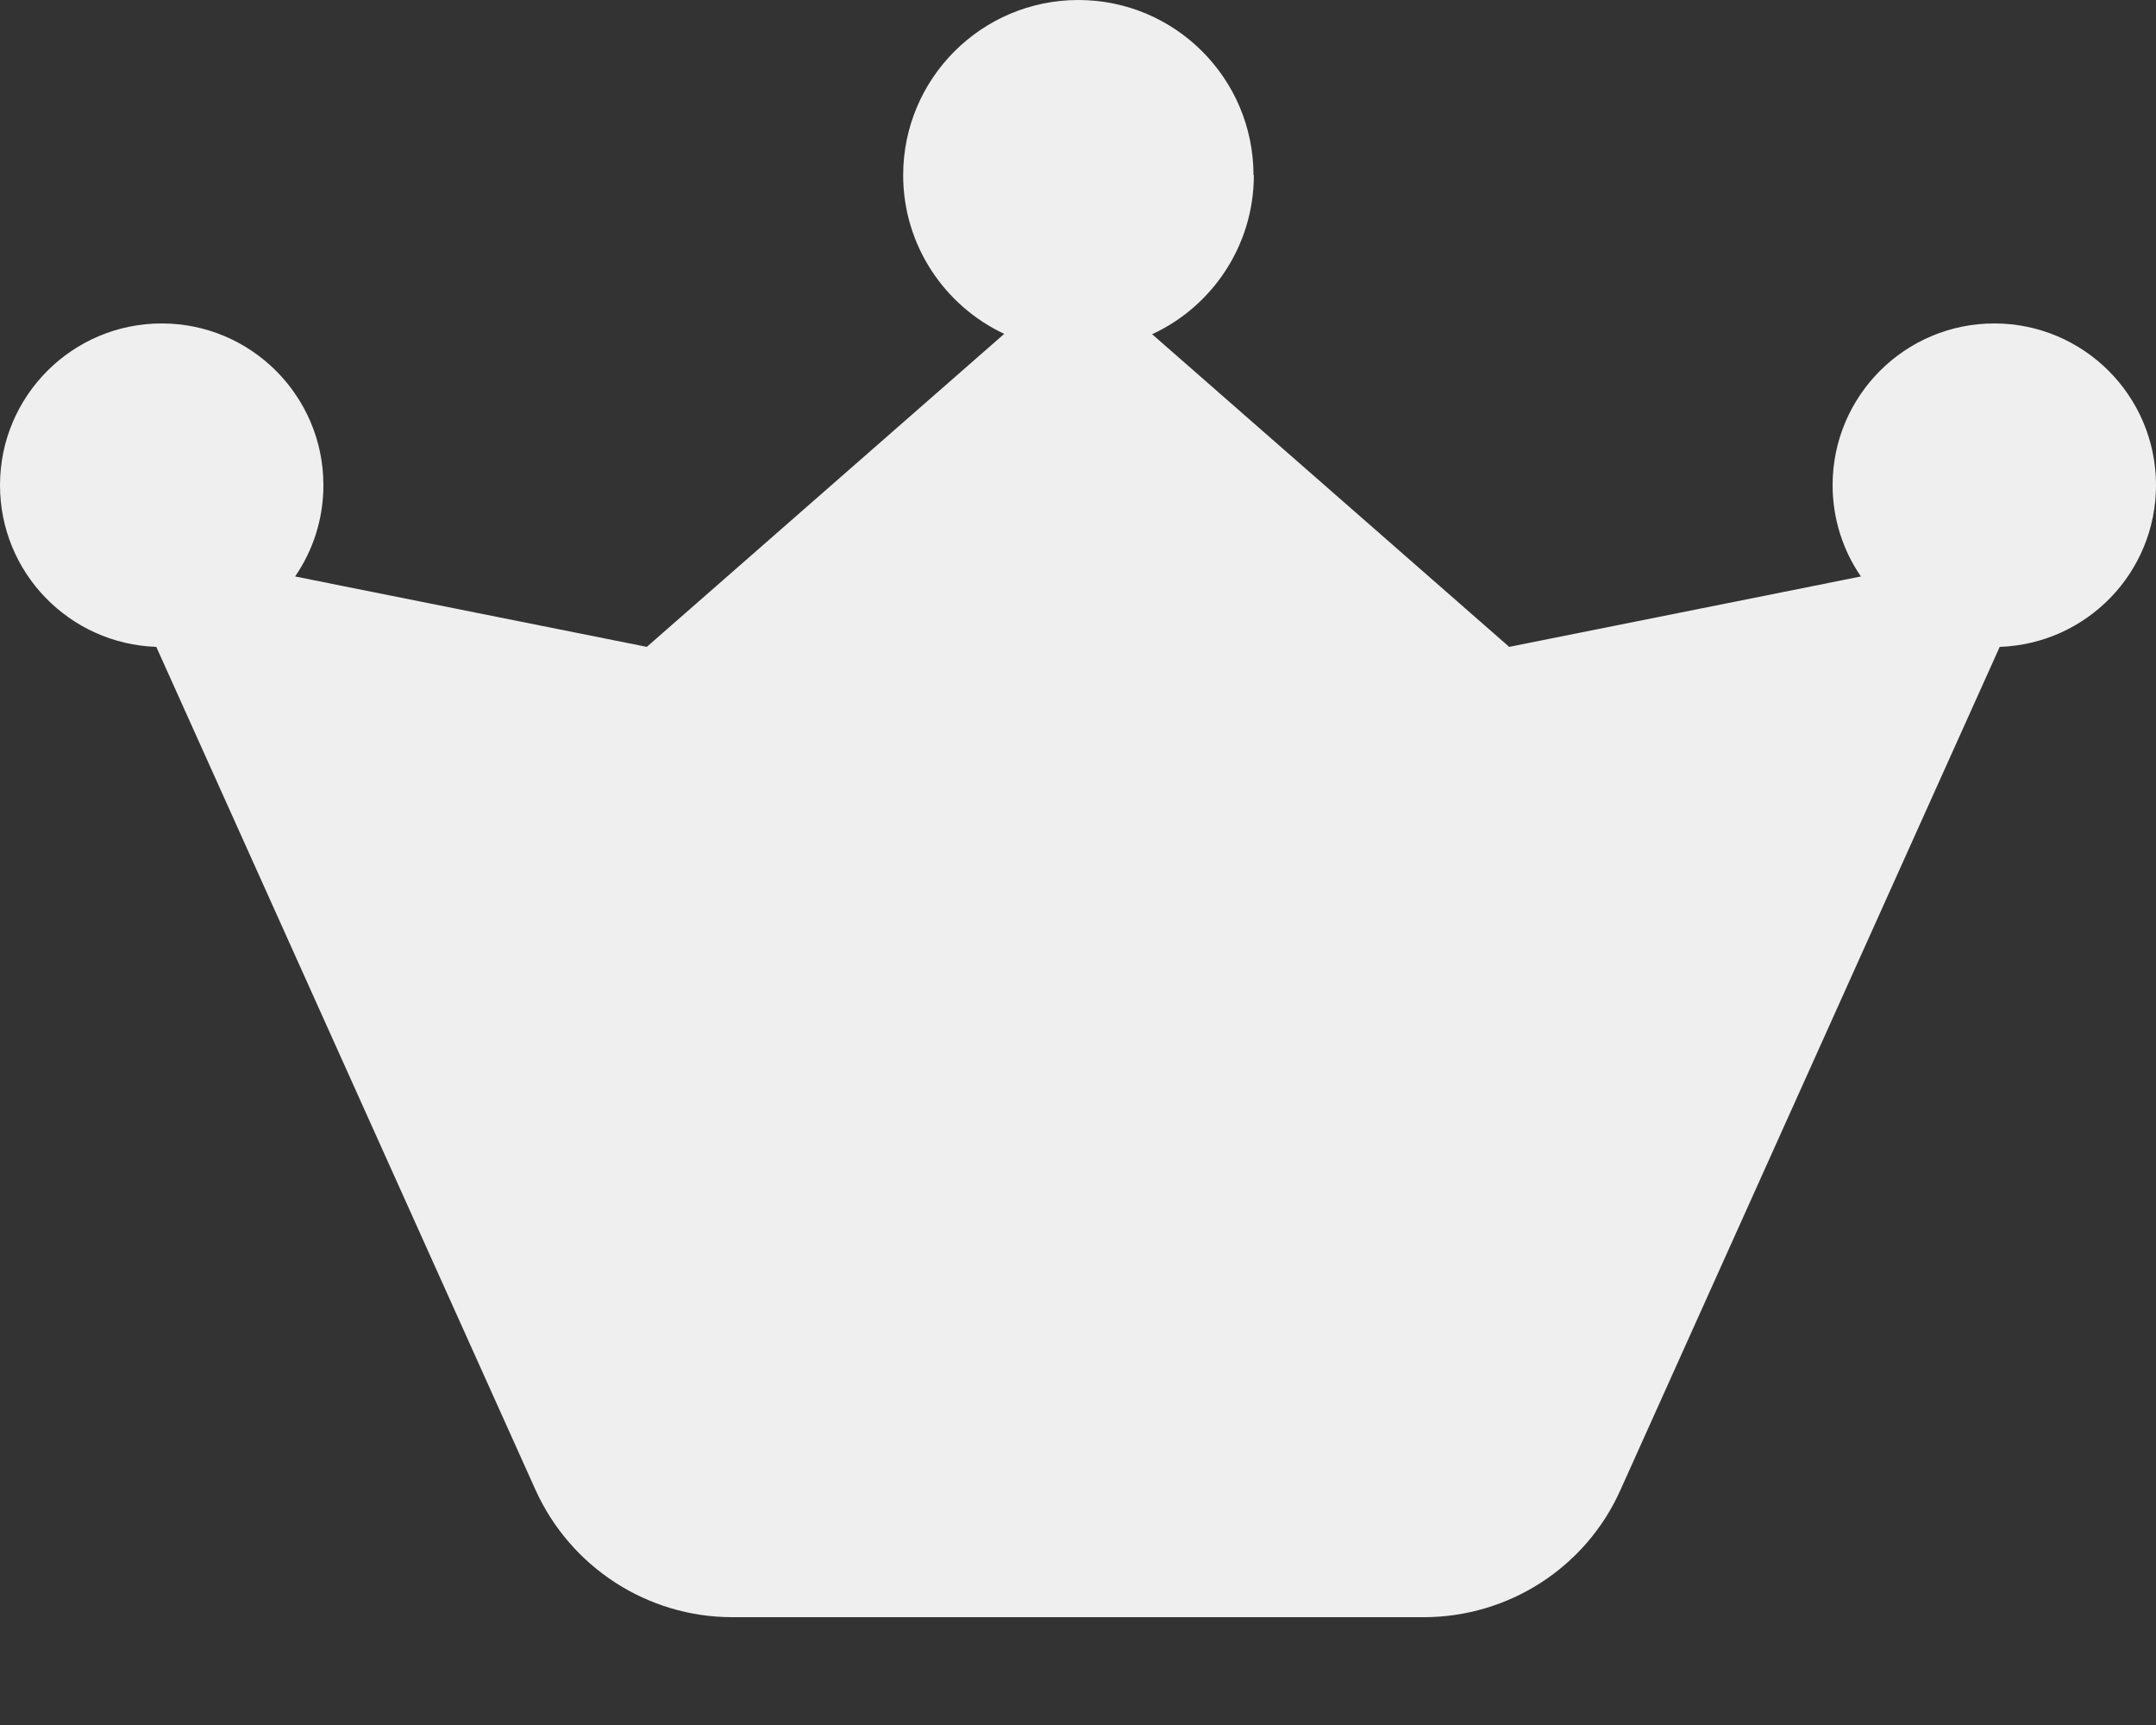 <svg width="55" height="44" viewBox="0 0 55 44" fill="none" xmlns="http://www.w3.org/2000/svg">
<rect x="0" y="0" width="55" height="44" fill="#333333" stroke="none"/>
<path d="M31.986 4.469C31.986 6.265 30.92 7.82 29.391 8.525L38.5 16.5L47.472 14.704C47.016 14.042 46.75 13.234 46.75 12.375C46.75 10.098 48.598 8.25 50.875 8.25C53.152 8.25 55 10.098 55 12.375C55 14.609 53.23 16.423 51.013 16.5L41.336 38.01C40.451 39.987 38.483 41.25 36.317 41.25H18.683C16.517 41.25 14.558 39.978 13.664 38.01L3.987 16.5C1.77 16.423 0 14.609 0 12.375C0 10.098 1.848 8.25 4.125 8.25C6.402 8.25 8.25 10.098 8.25 12.375C8.25 13.243 7.984 14.042 7.528 14.704L16.5 16.5L25.618 8.516C24.097 7.803 23.04 6.256 23.04 4.469C23.04 2.002 25.042 0 27.509 0C29.975 0 31.977 2.002 31.977 4.469H31.986Z" fill="#EFEFEF"/>
</svg>
